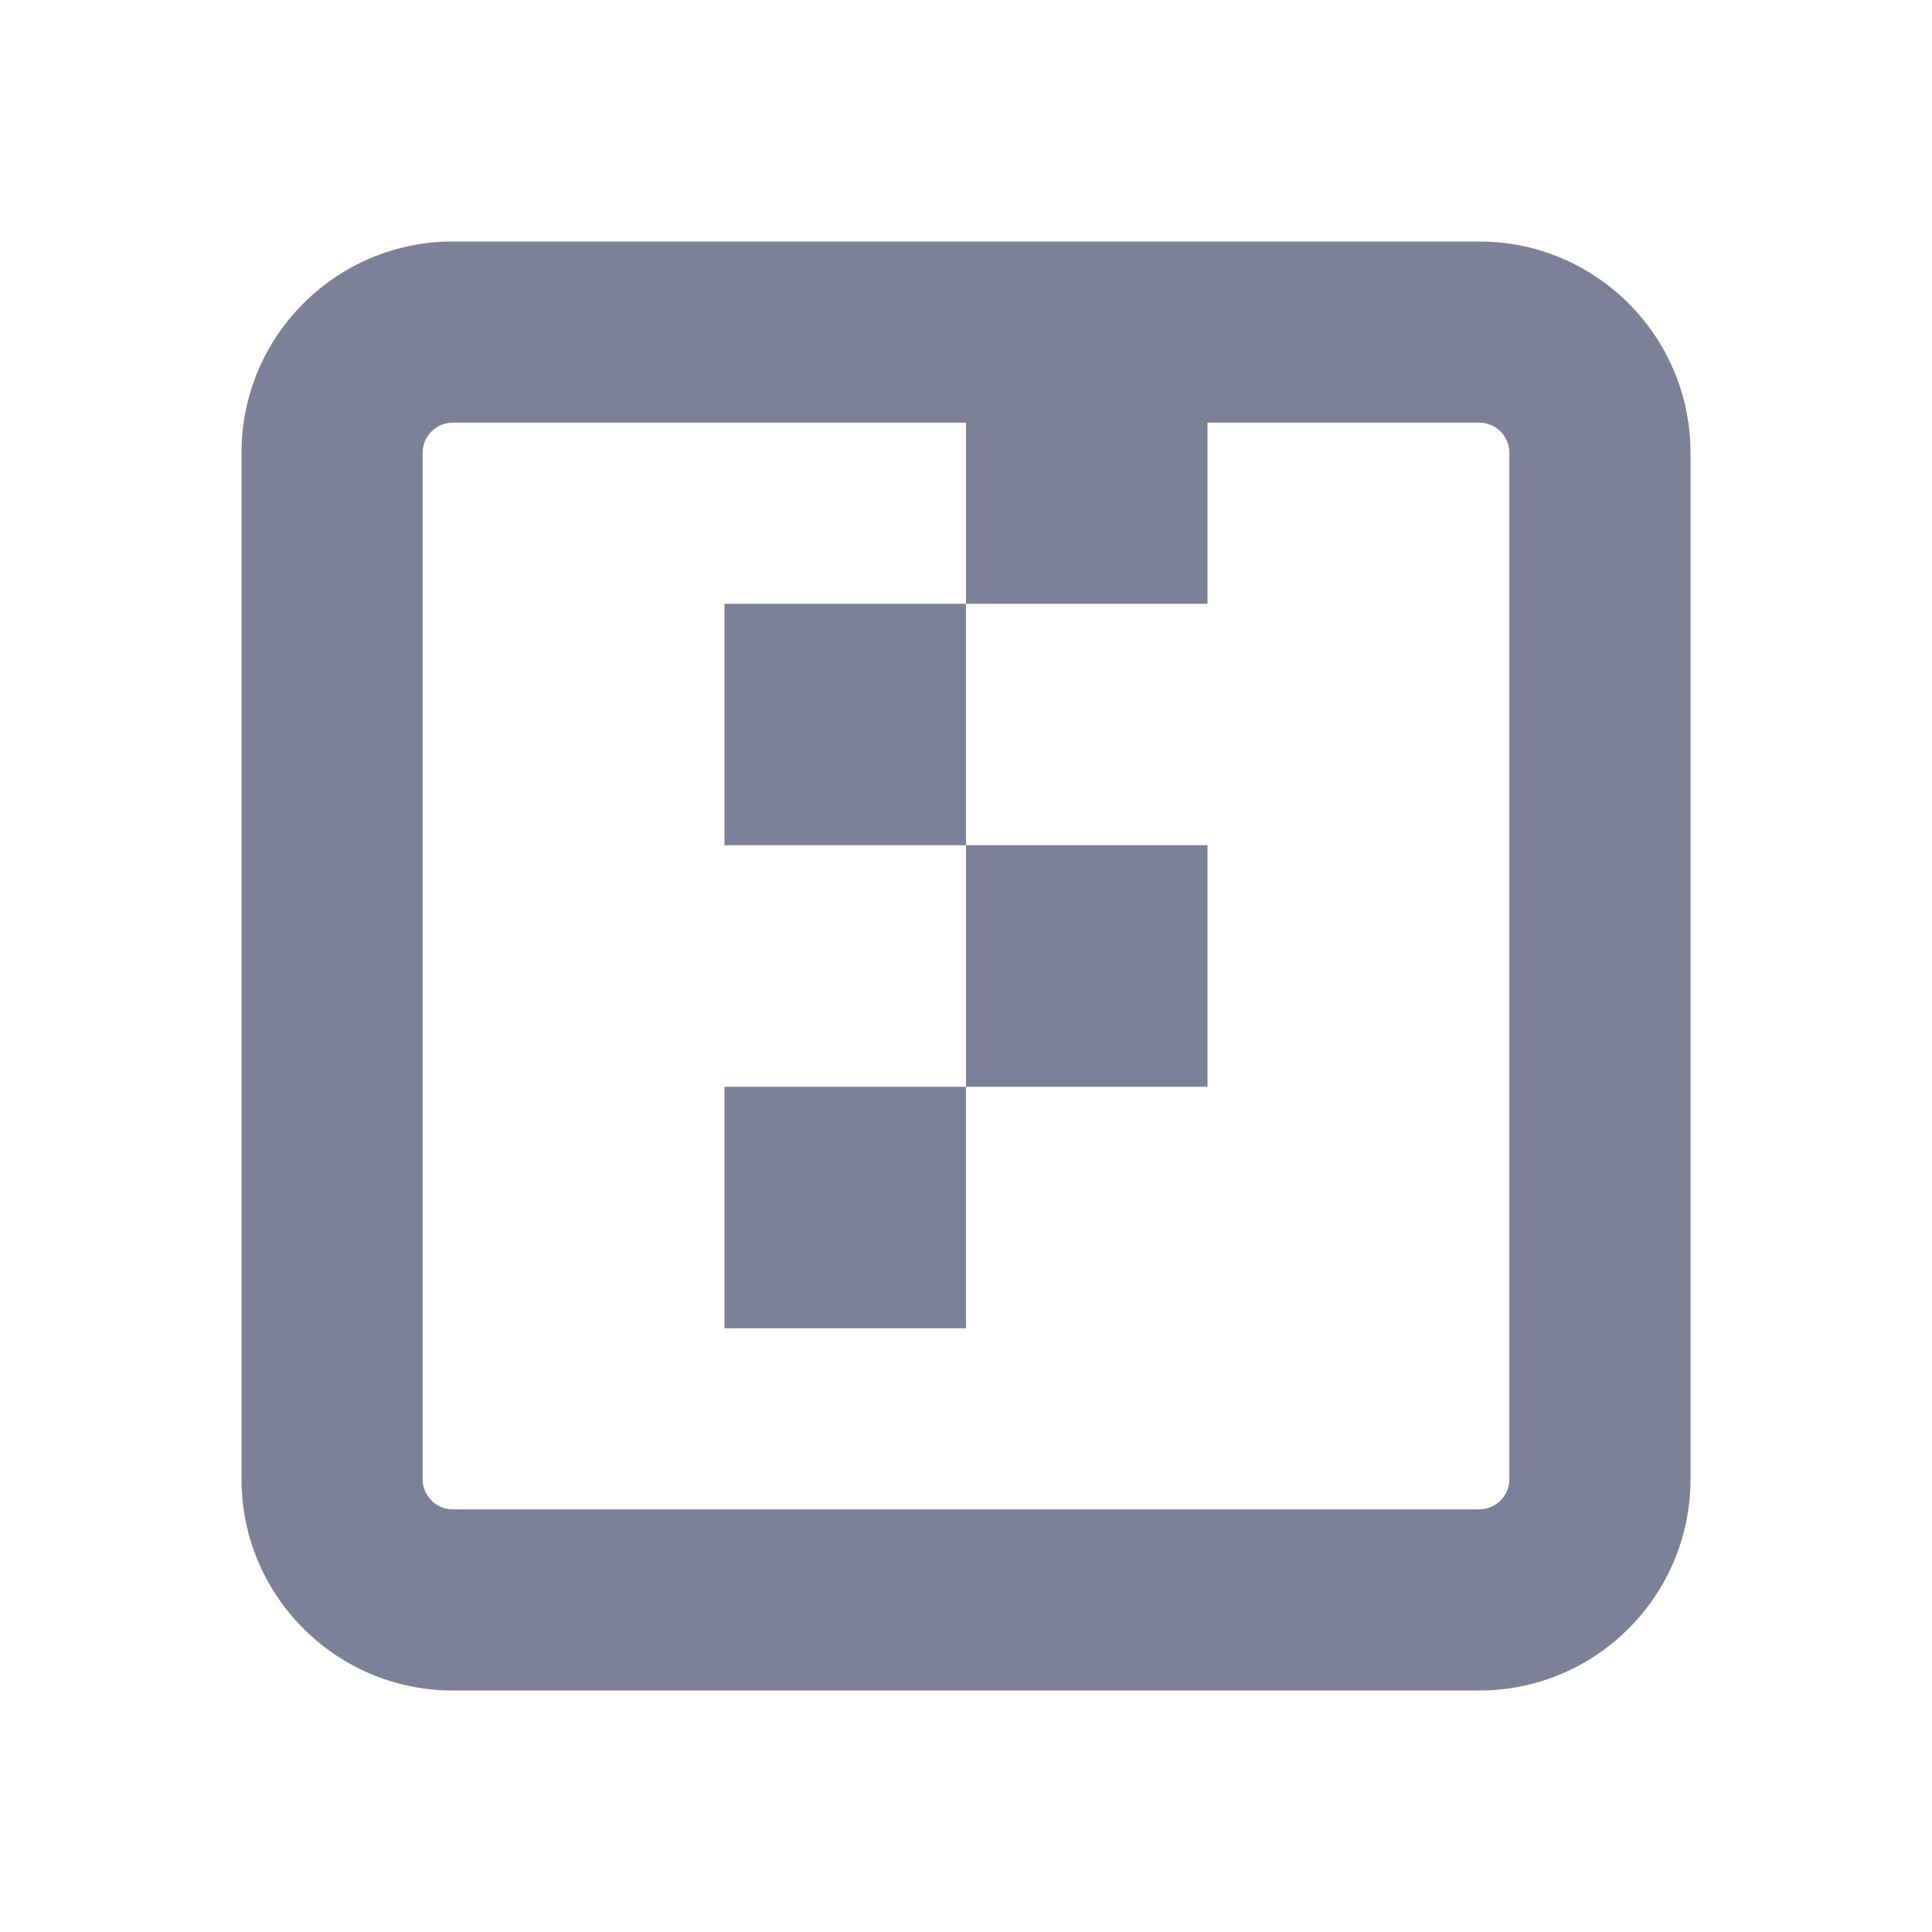 <svg width="16" height="16" viewBox="0 0 16 16" fill="none" xmlns="http://www.w3.org/2000/svg">
<path fill-rule="evenodd" clip-rule="evenodd" d="M2 3.75C2 2.784 2.784 2 3.75 2H12.25C13.216 2 14 2.784 14 3.75V12.25C14 13.216 13.216 14 12.25 14H3.75C2.784 14 2 13.216 2 12.25V3.75ZM3.75 3.5C3.612 3.5 3.5 3.612 3.5 3.75V12.25C3.5 12.388 3.612 12.5 3.75 12.5H12.25C12.388 12.5 12.5 12.388 12.5 12.25V3.75C12.5 3.612 12.388 3.5 12.25 3.5H10V5H8V3.5H3.75ZM8 7H6V5H8V7ZM8 9V7H10V9H8ZM8 9H6V11H8V9Z" fill="#7D8198"/>
</svg>
